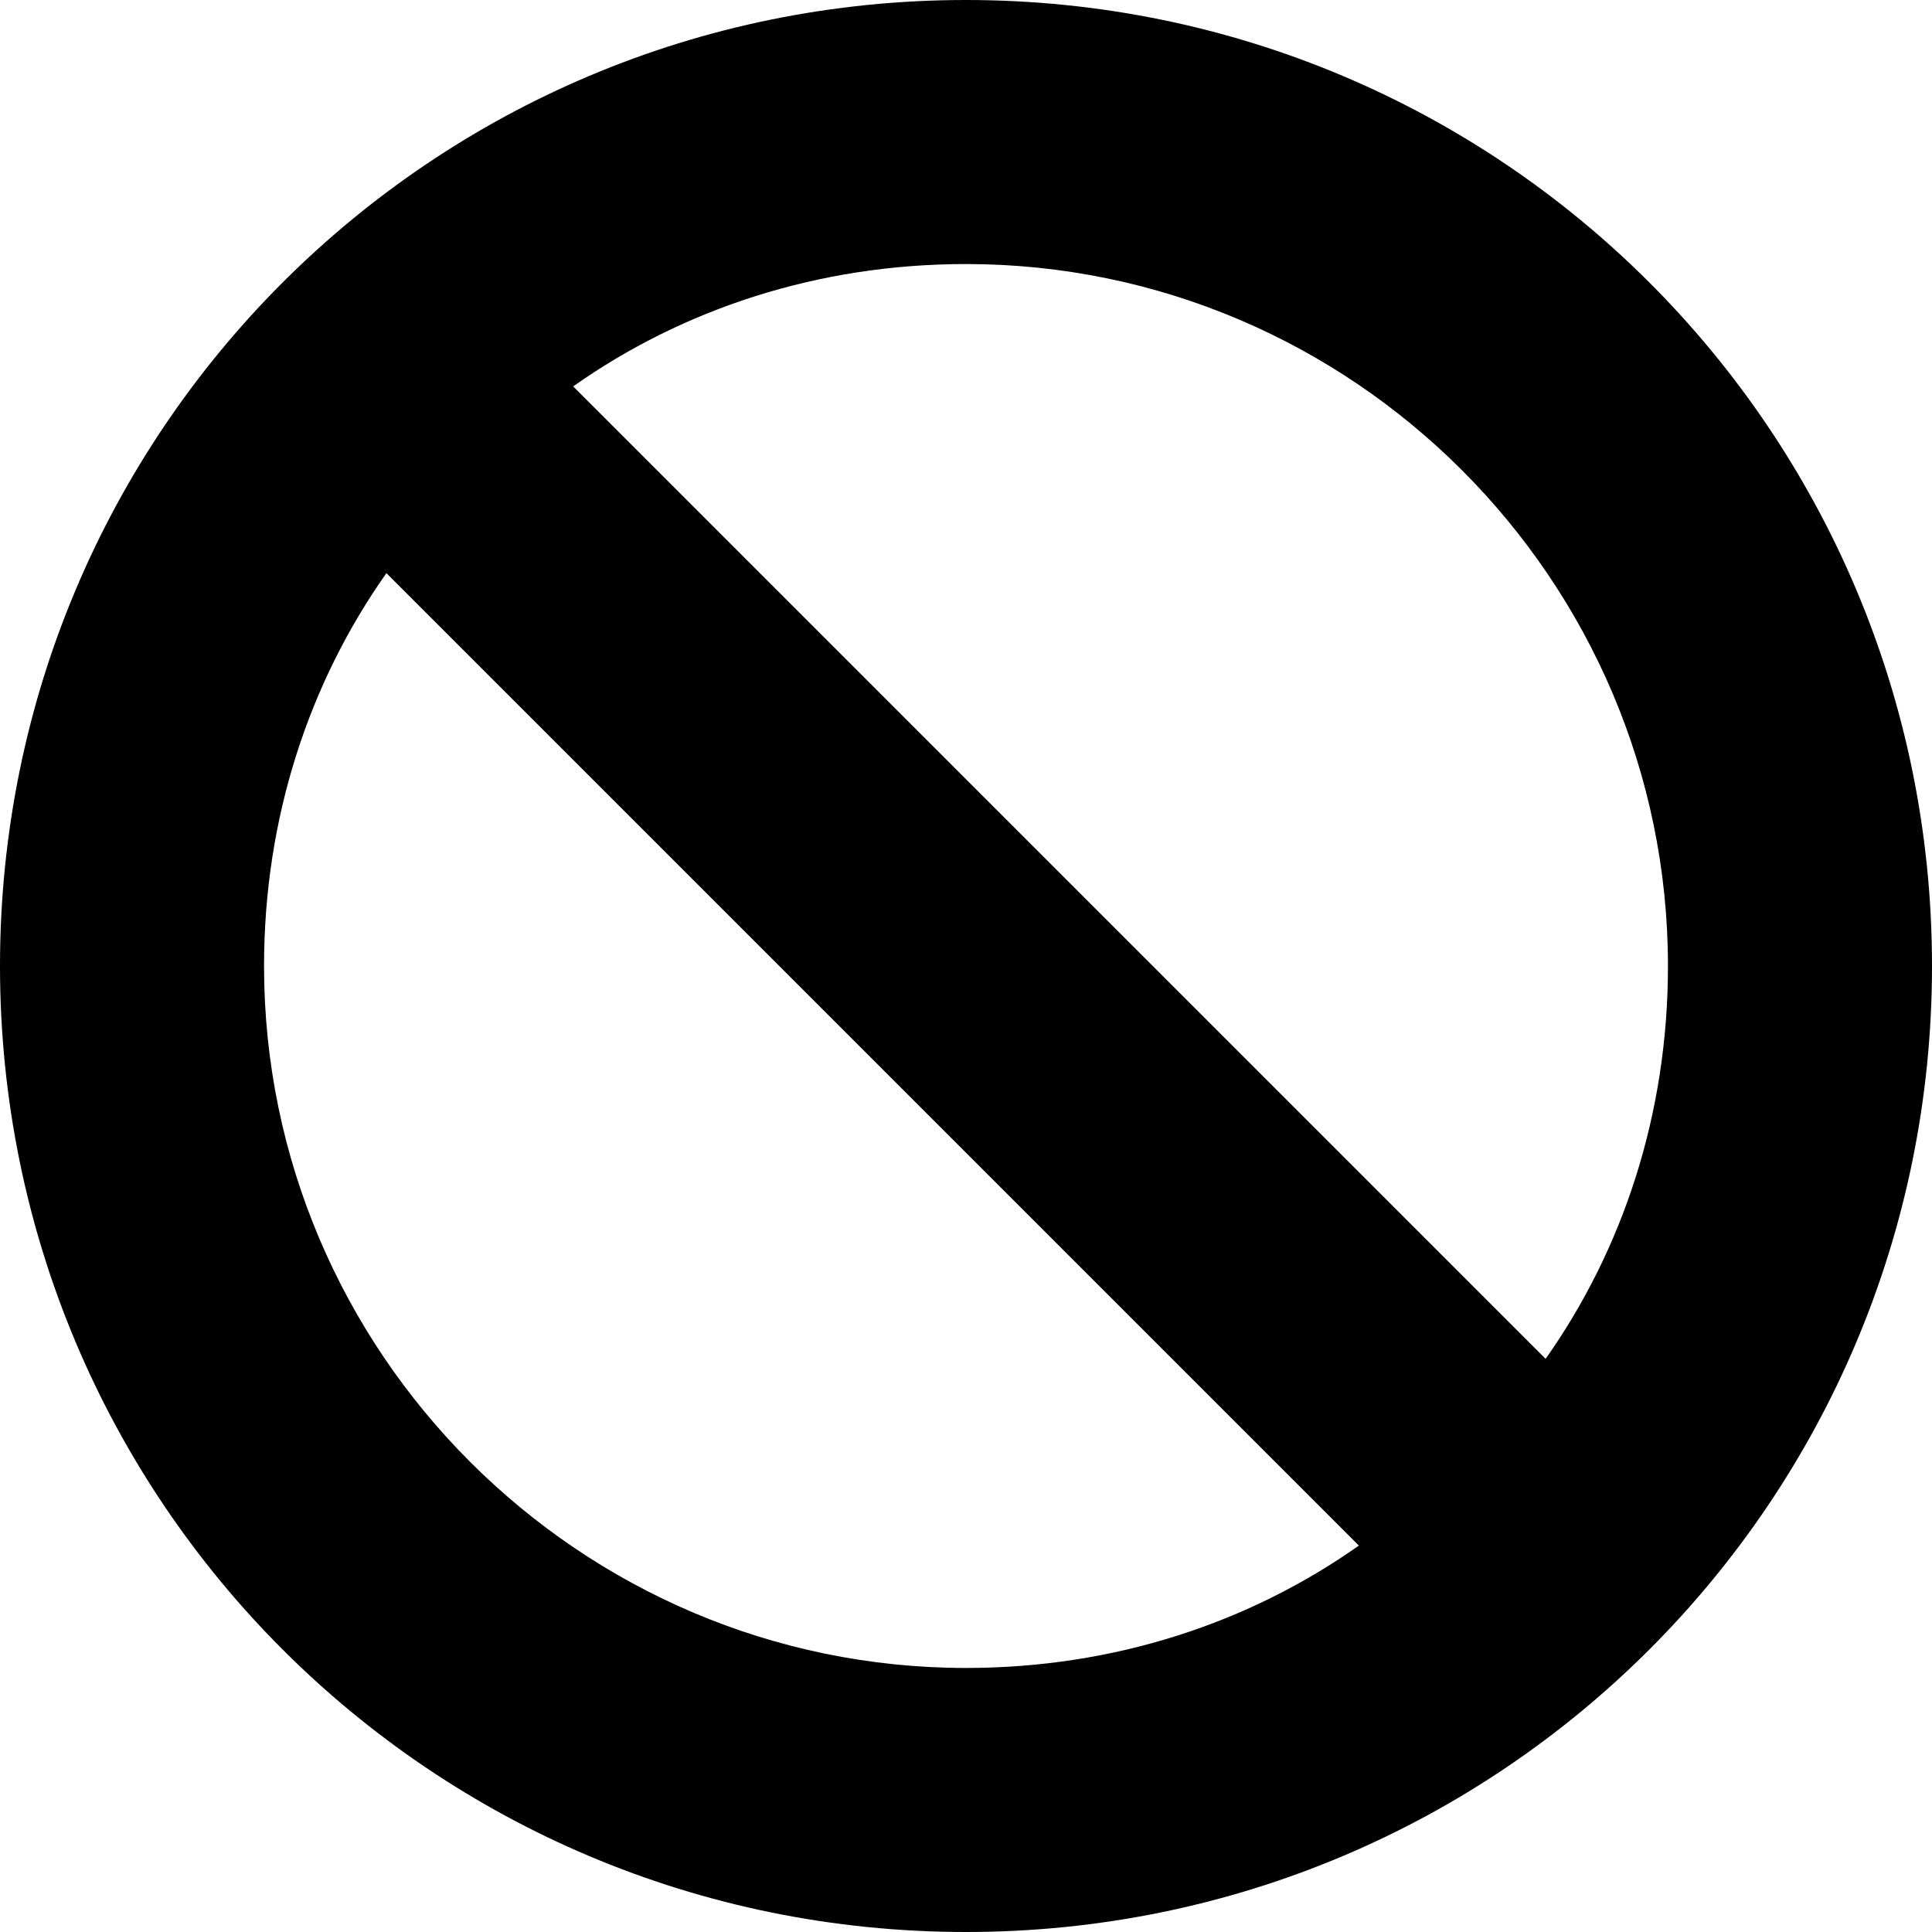 <!-- Generator: Adobe Illustrator 22.1.0, SVG Export Plug-In  -->
<svg version="1.1"
     xmlns="http://www.w3.org/2000/svg" xmlns:xlink="http://www.w3.org/1999/xlink" xmlns:a="http://ns.adobe.com/AdobeSVGViewerExtensions/3.0/"
     x="0px" y="0px" width="30px" height="30px" viewBox="0 0 30 30" style="enable-background:new 0 0 30 30;" xml:space="preserve">
<defs>
</defs>
    <path d="M0,15c0,8.3,6.7,15,15,15c8.3,0,15-6.7,15-15S23.3,0,15,0C6.7,0,0,6.7,0,15z M15,4.1C21,4.1,25.9,9,25.9,15
    c0,2.3-0.7,4.4-1.9,6.1L8.9,6C10.6,4.8,12.7,4.1,15,4.1z M21.1,24c-1.7,1.2-3.8,1.9-6.1,1.9C9,25.9,4.1,21,4.1,15
    c0-2.3,0.7-4.4,1.9-6.1L21.1,24z"/>
</svg>
